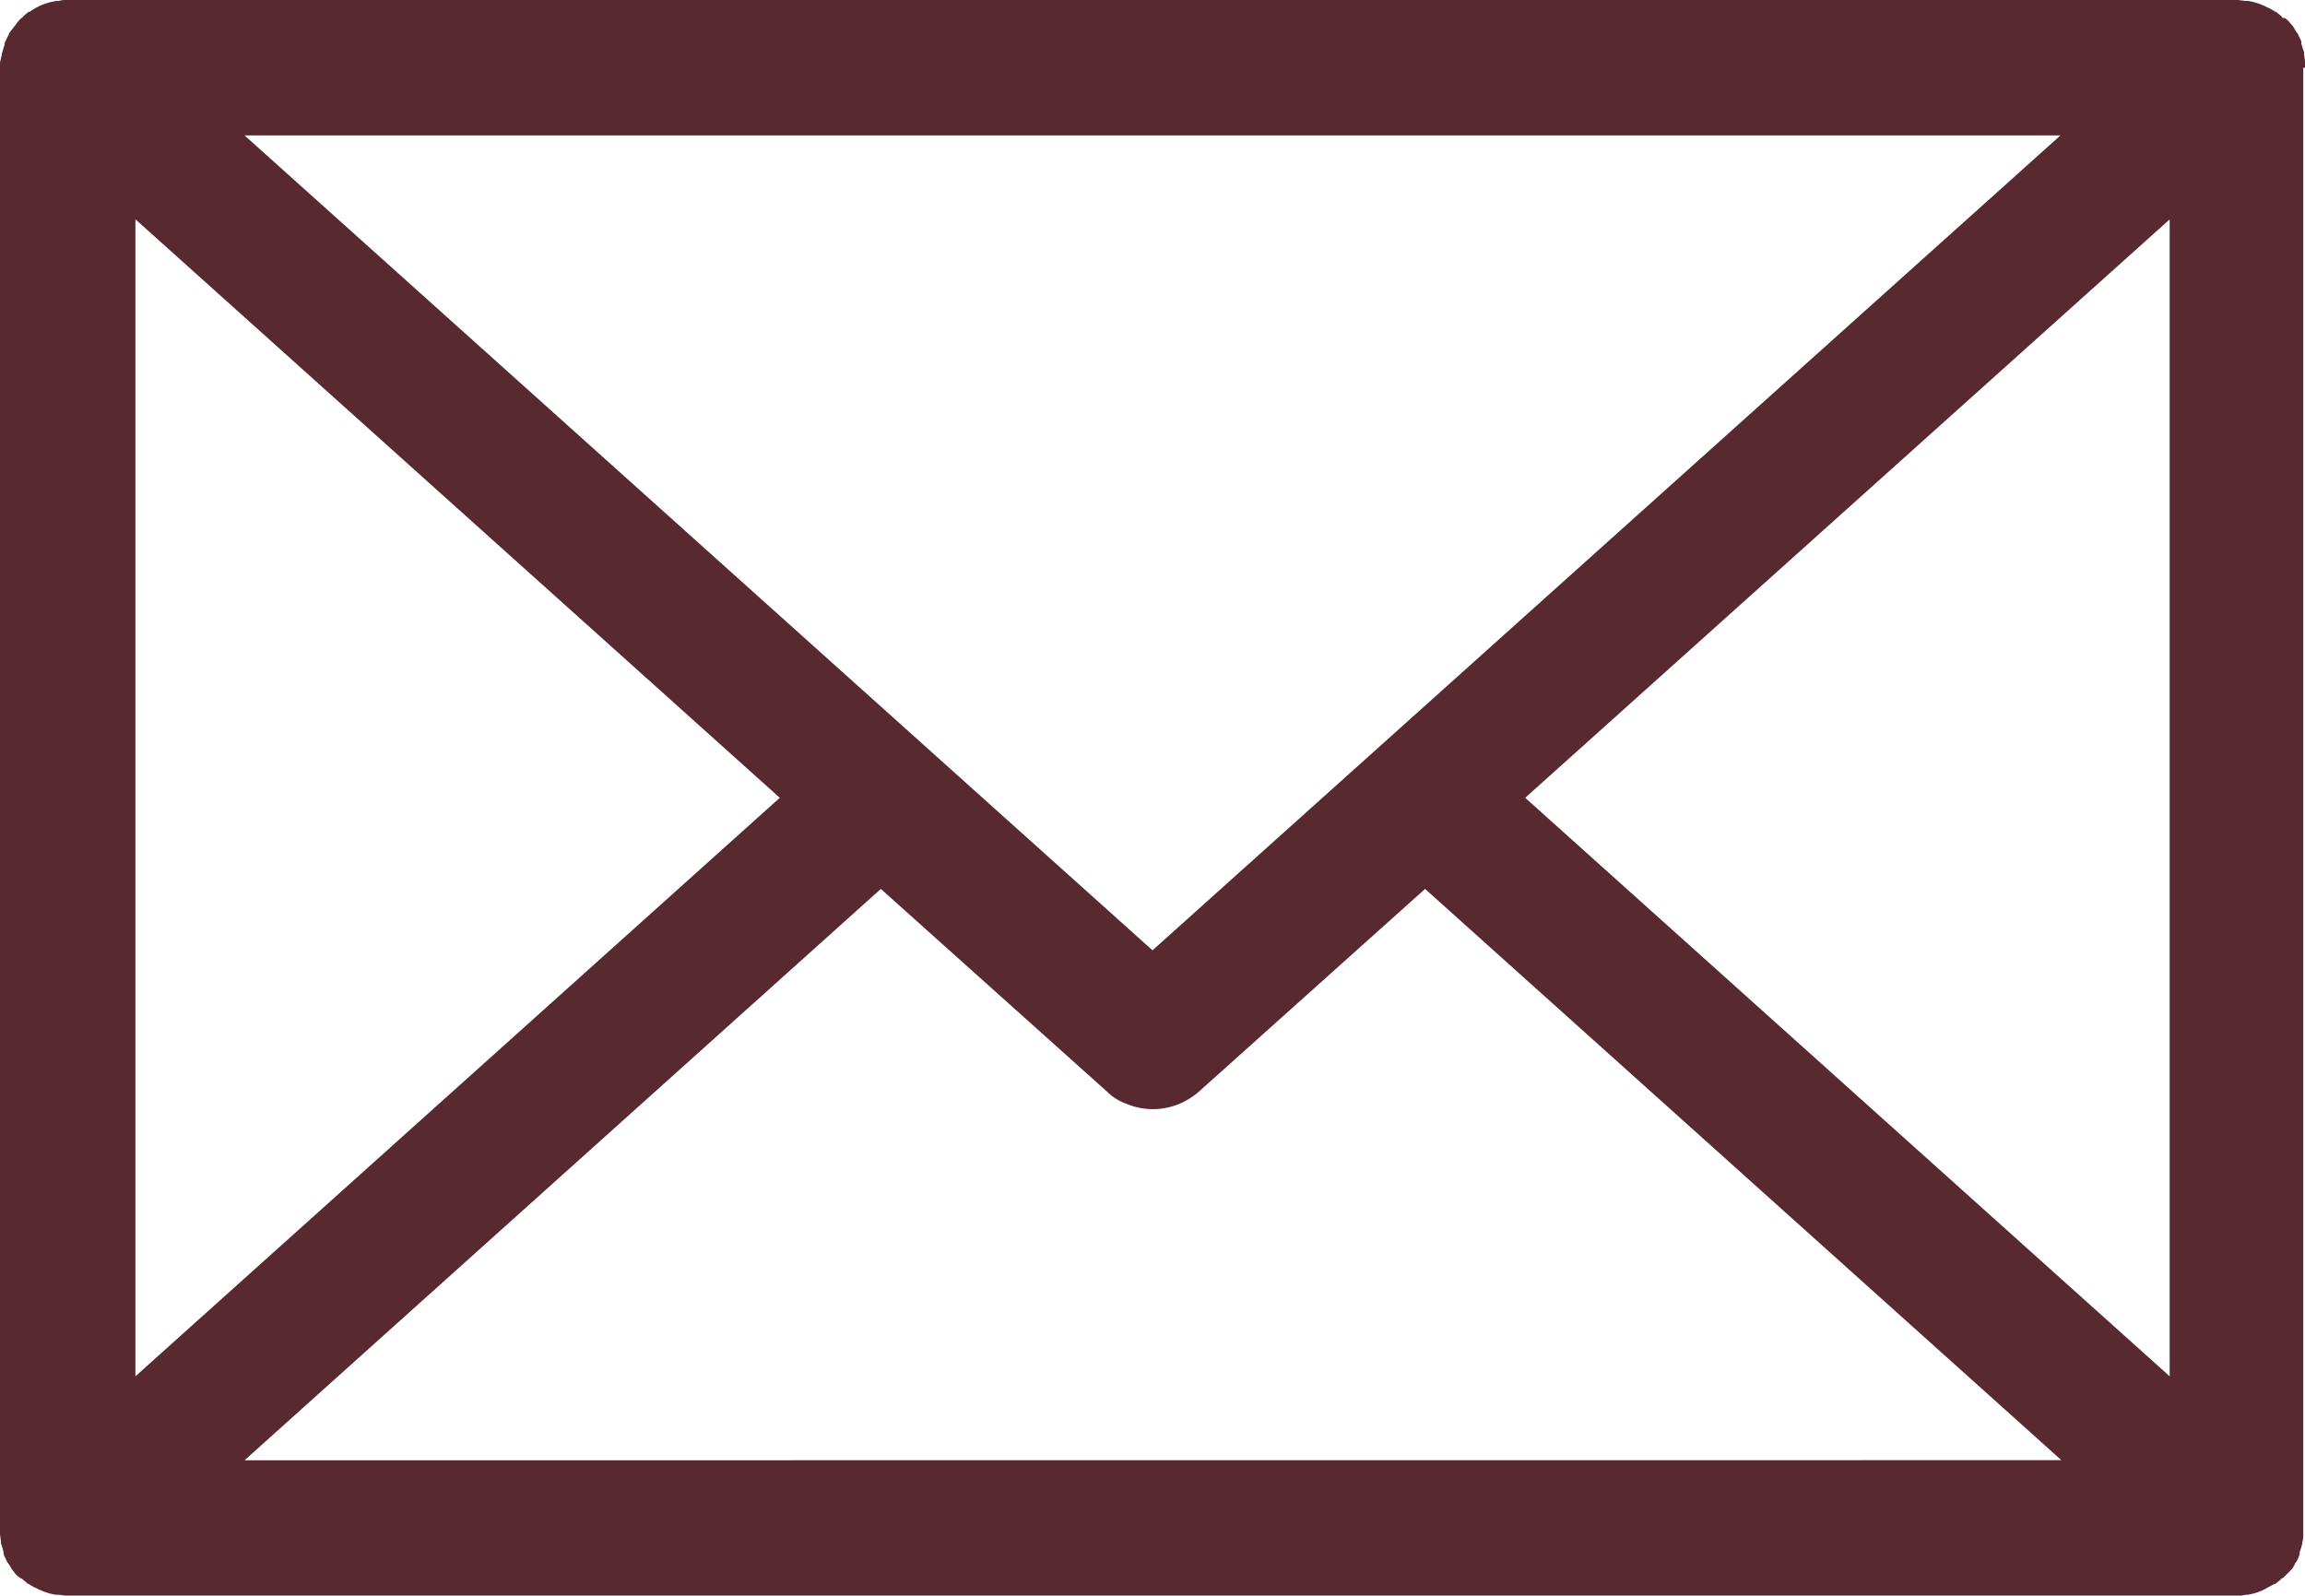 <svg xmlns="http://www.w3.org/2000/svg" width="22.536" height="15.6" viewBox="0 0 22.536 15.6">
  <path id="icon_email_color" d="M22.536.662V.609c0-.026-.009-.062-.009-.088V.512C22.518.485,22.509.459,22.5.424V.406c-.009-.026-.026-.053-.035-.079L22.456.318c-.018-.026-.026-.044-.044-.071L22.4.238a.206.206,0,0,0-.062-.062c-.018,0-.026,0-.026-.009C22.3.15,22.271.132,22.253.115h-.009a.358.358,0,0,0-.079-.044c-.009,0-.009-.009-.018-.009A.615.615,0,0,0,21.98.009h-.018C21.936.009,21.9,0,21.874,0H.662A.272.272,0,0,0,.574.009H.556A.586.586,0,0,0,.379.062C.371.062.371.071.362.071A.493.493,0,0,0,.291.115H.282A.384.384,0,0,0,.221.168L.2.185A.384.384,0,0,0,.15.247L.141.256C.124.282.106.3.088.326V.335A.82.82,0,0,0,.044.424V.441C.035.468.026.494.018.529V.538C.009.556.009.582,0,.609V14.991c0,.026.009.062.009.088v.009c.009.026.018.053.026.088v.018c.009.026.026.053.035.079l.009.009c.018.026.026.044.044.071l.009.009a.206.206,0,0,0,.062.062c.009.009.009.009.018.009.018.018.044.035.062.053H.282a.358.358,0,0,0,.079.044c.009,0,.009.009.018.009a.615.615,0,0,0,.168.053H.565c.026,0,.062.009.088.009H21.865a.272.272,0,0,0,.088-.009h.018a.532.532,0,0,0,.168-.053c.009,0,.009-.009.018-.009.026-.018.053-.026.079-.044h.009a.384.384,0,0,0,.062-.053c.009,0,.009-.009.018-.009l.062-.062.009-.009a.192.192,0,0,0,.044-.071l.009-.009a.313.313,0,0,0,.035-.079v-.018c.009-.026.018-.053.026-.088V15.08a.3.3,0,0,0,.009-.088V.662Zm-2.391.662L11.268,9.291,2.391,1.324Zm1.068.821V13.456L14.912,7.8ZM7.624,7.8l-6.3,5.656V2.144ZM2.391,14.277,8.612,8.691l2.215,1.985a.5.5,0,0,0,.185.115.666.666,0,0,0,.521,0,.706.706,0,0,0,.185-.115l2.215-1.985,6.221,5.585Z" fill="#582931"/>
</svg>
